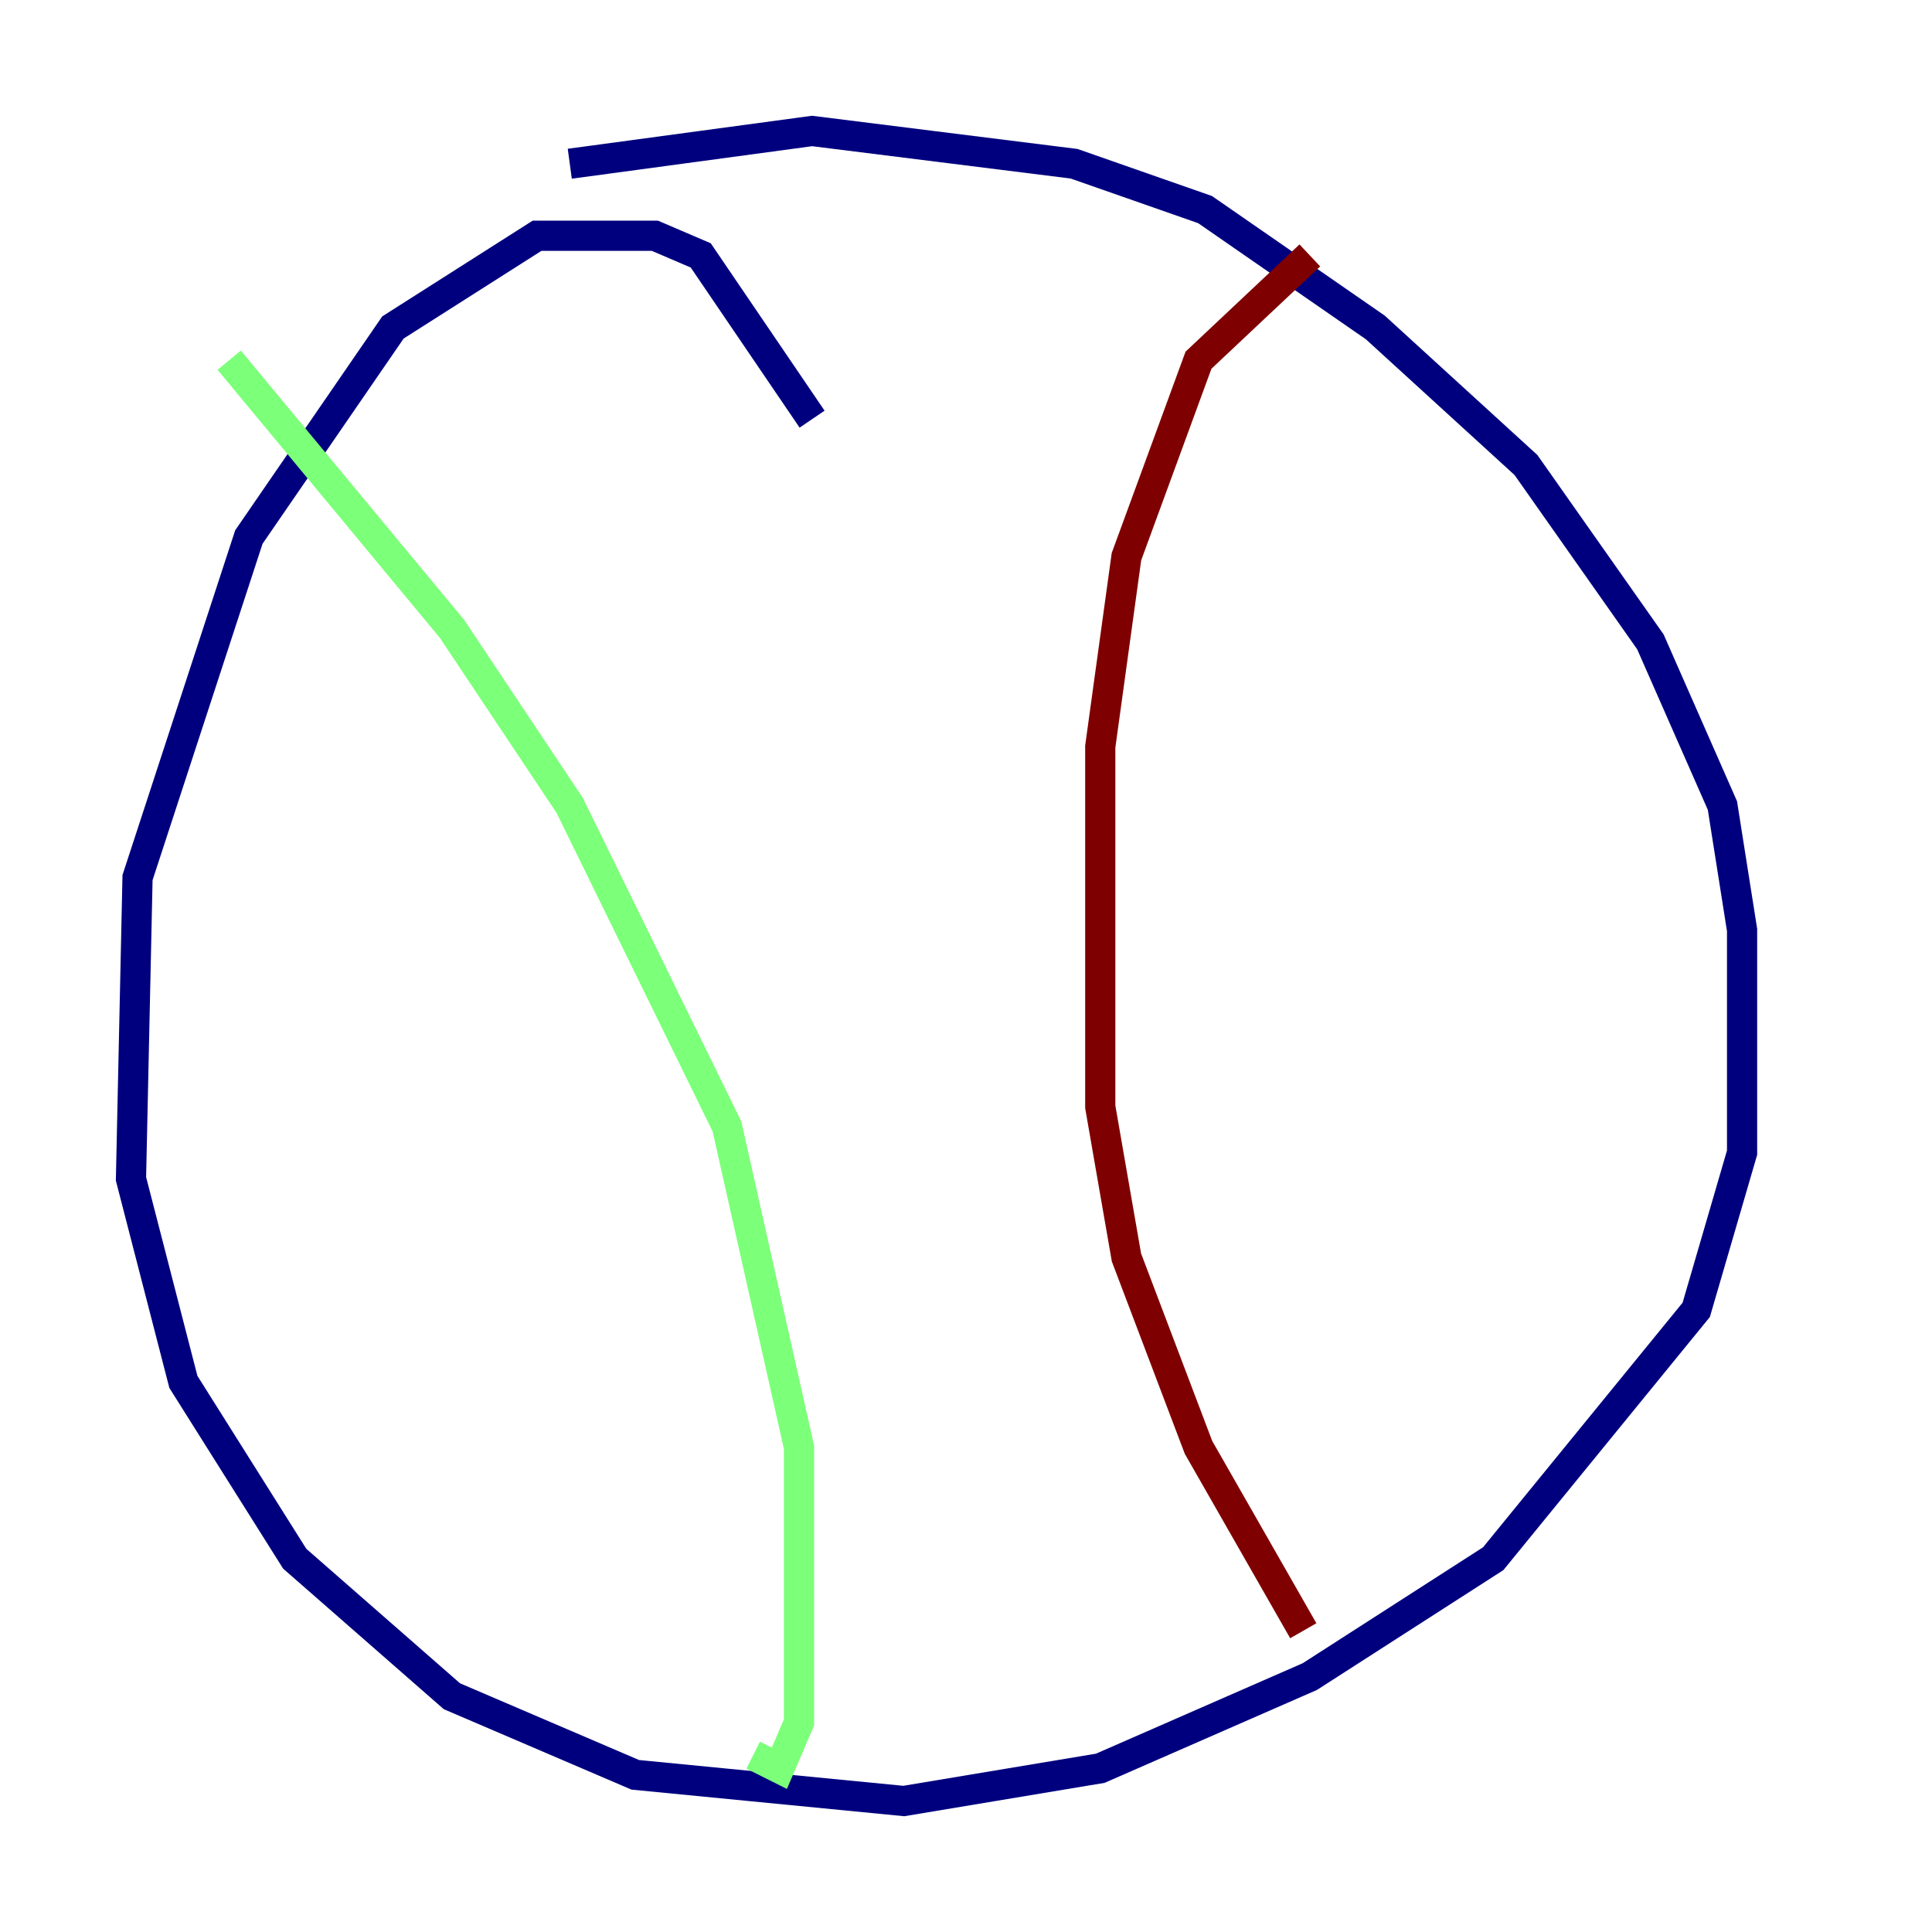 <?xml version="1.0" encoding="utf-8" ?>
<svg baseProfile="tiny" height="128" version="1.2" viewBox="0,0,128,128" width="128" xmlns="http://www.w3.org/2000/svg" xmlns:ev="http://www.w3.org/2001/xml-events" xmlns:xlink="http://www.w3.org/1999/xlink"><defs /><polyline fill="none" points="53.803,27.77 46.427,16.922 43.39,15.62 35.58,15.62 26.034,21.695 16.488,35.58 9.112,58.142 8.678,78.102 12.149,91.552 19.525,103.268 29.939,112.38 42.088,117.586 59.878,119.322 72.895,117.153 86.78,111.078 98.929,103.268 112.38,86.78 115.417,76.366 115.417,61.614 114.115,53.37 109.342,42.522 101.098,30.807 91.119,21.695 79.837,13.885 71.159,10.848 53.803,8.678 37.749,10.848" stroke="#00007f" stroke-width="2" /><polyline fill="none" points="15.186,23.864 29.939,41.654 37.749,53.37 48.163,74.63 52.936,95.891 52.936,114.115 51.634,117.153 49.898,116.285" stroke="#7cff79" stroke-width="2" /><polyline fill="none" points="86.78,16.922 79.403,23.864 74.63,36.881 72.895,49.464 72.895,73.329 74.63,83.308 79.403,95.891 86.346,108.041" stroke="#7f0000" stroke-width="2" /></svg>